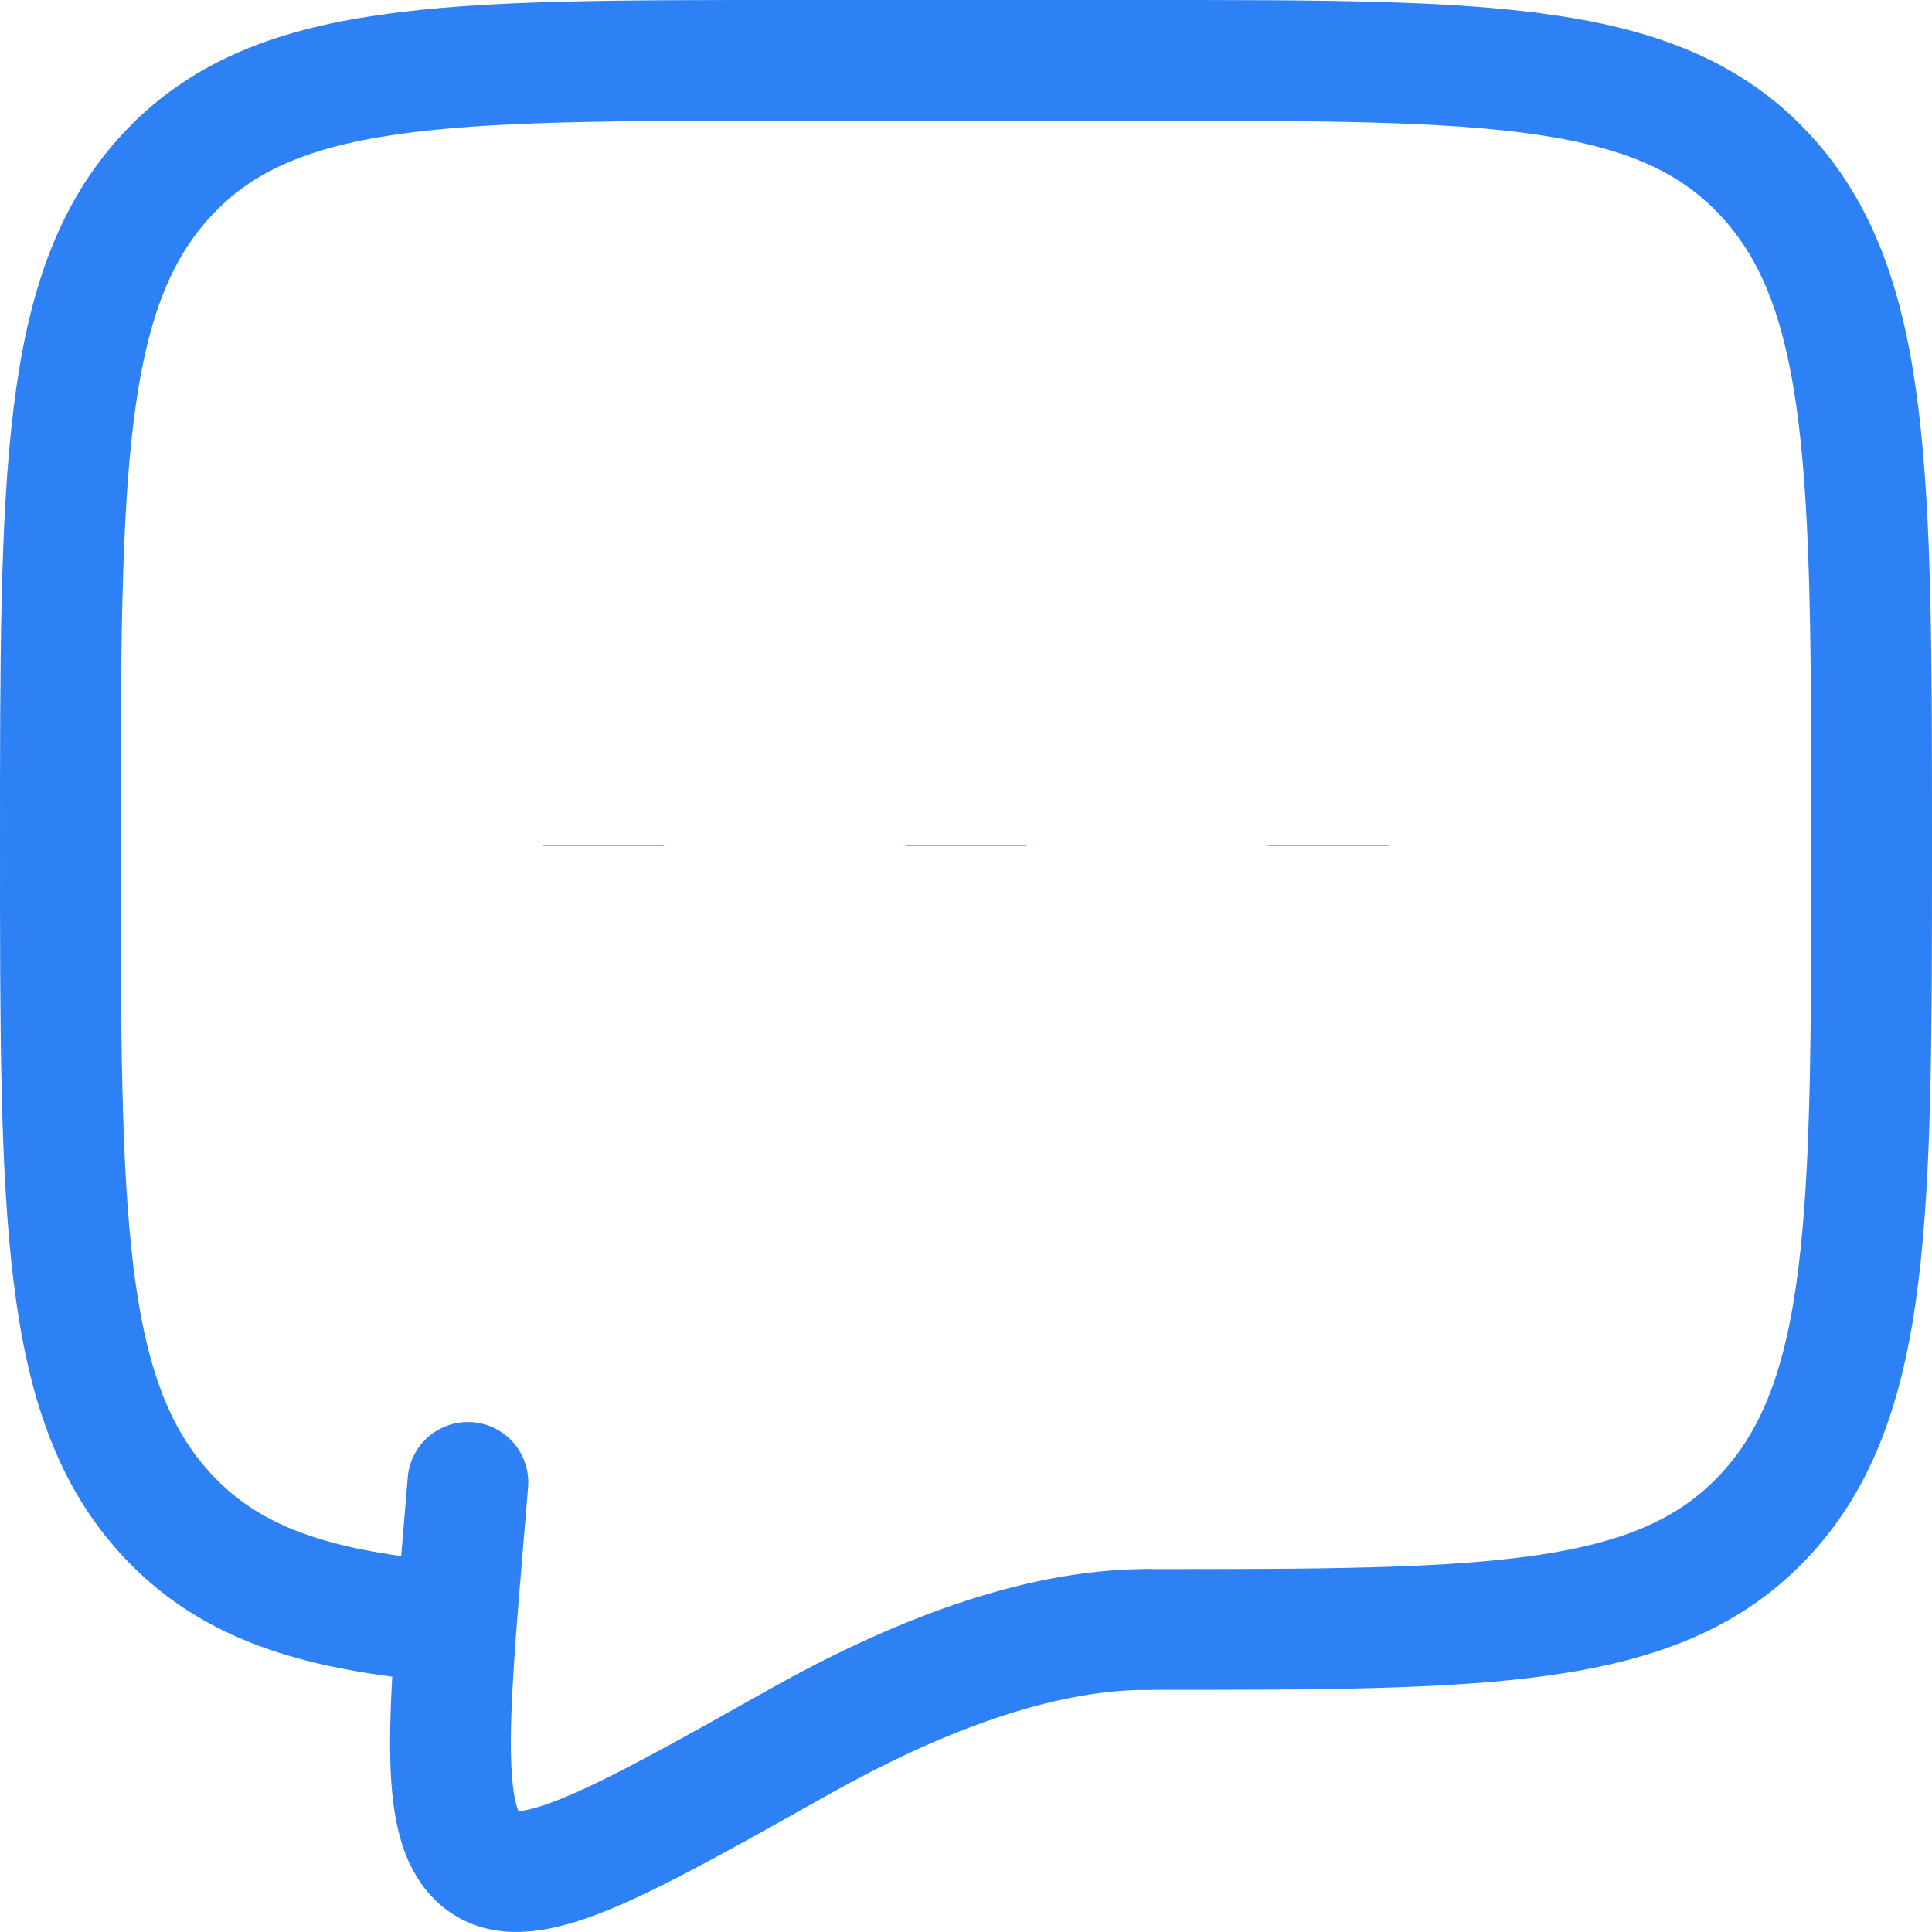 <svg width="32" height="32" viewBox="0 0 32 32" fill="none" xmlns="http://www.w3.org/2000/svg">
<path d="M19 26.989C24.657 26.989 27.485 26.989 29.242 25.085C31 23.183 31 20.12 31 13.995C31 7.869 31 4.806 29.242 2.904C27.485 1 24.657 1 19 1H13C7.343 1 4.514 1 2.758 2.904C1 4.806 1 7.869 1 13.995C1 20.12 1 23.183 2.758 25.085C3.737 26.148 5.05 26.617 7 26.823" stroke="#2E81F4" stroke-width="2" stroke-linecap="round" stroke-linejoin="round"/>
<path d="M19 26.989C17.146 26.989 15.103 27.801 13.239 28.849C10.242 30.533 8.743 31.376 8.005 30.839C7.267 30.303 7.407 28.638 7.687 25.31L7.75 24.553M16 13.995V14.011V13.995ZM10 13.995V14.011V13.995ZM22 13.995V14.011V13.995Z" stroke="#2E81F4" stroke-width="2" stroke-linecap="round"/>
</svg>
